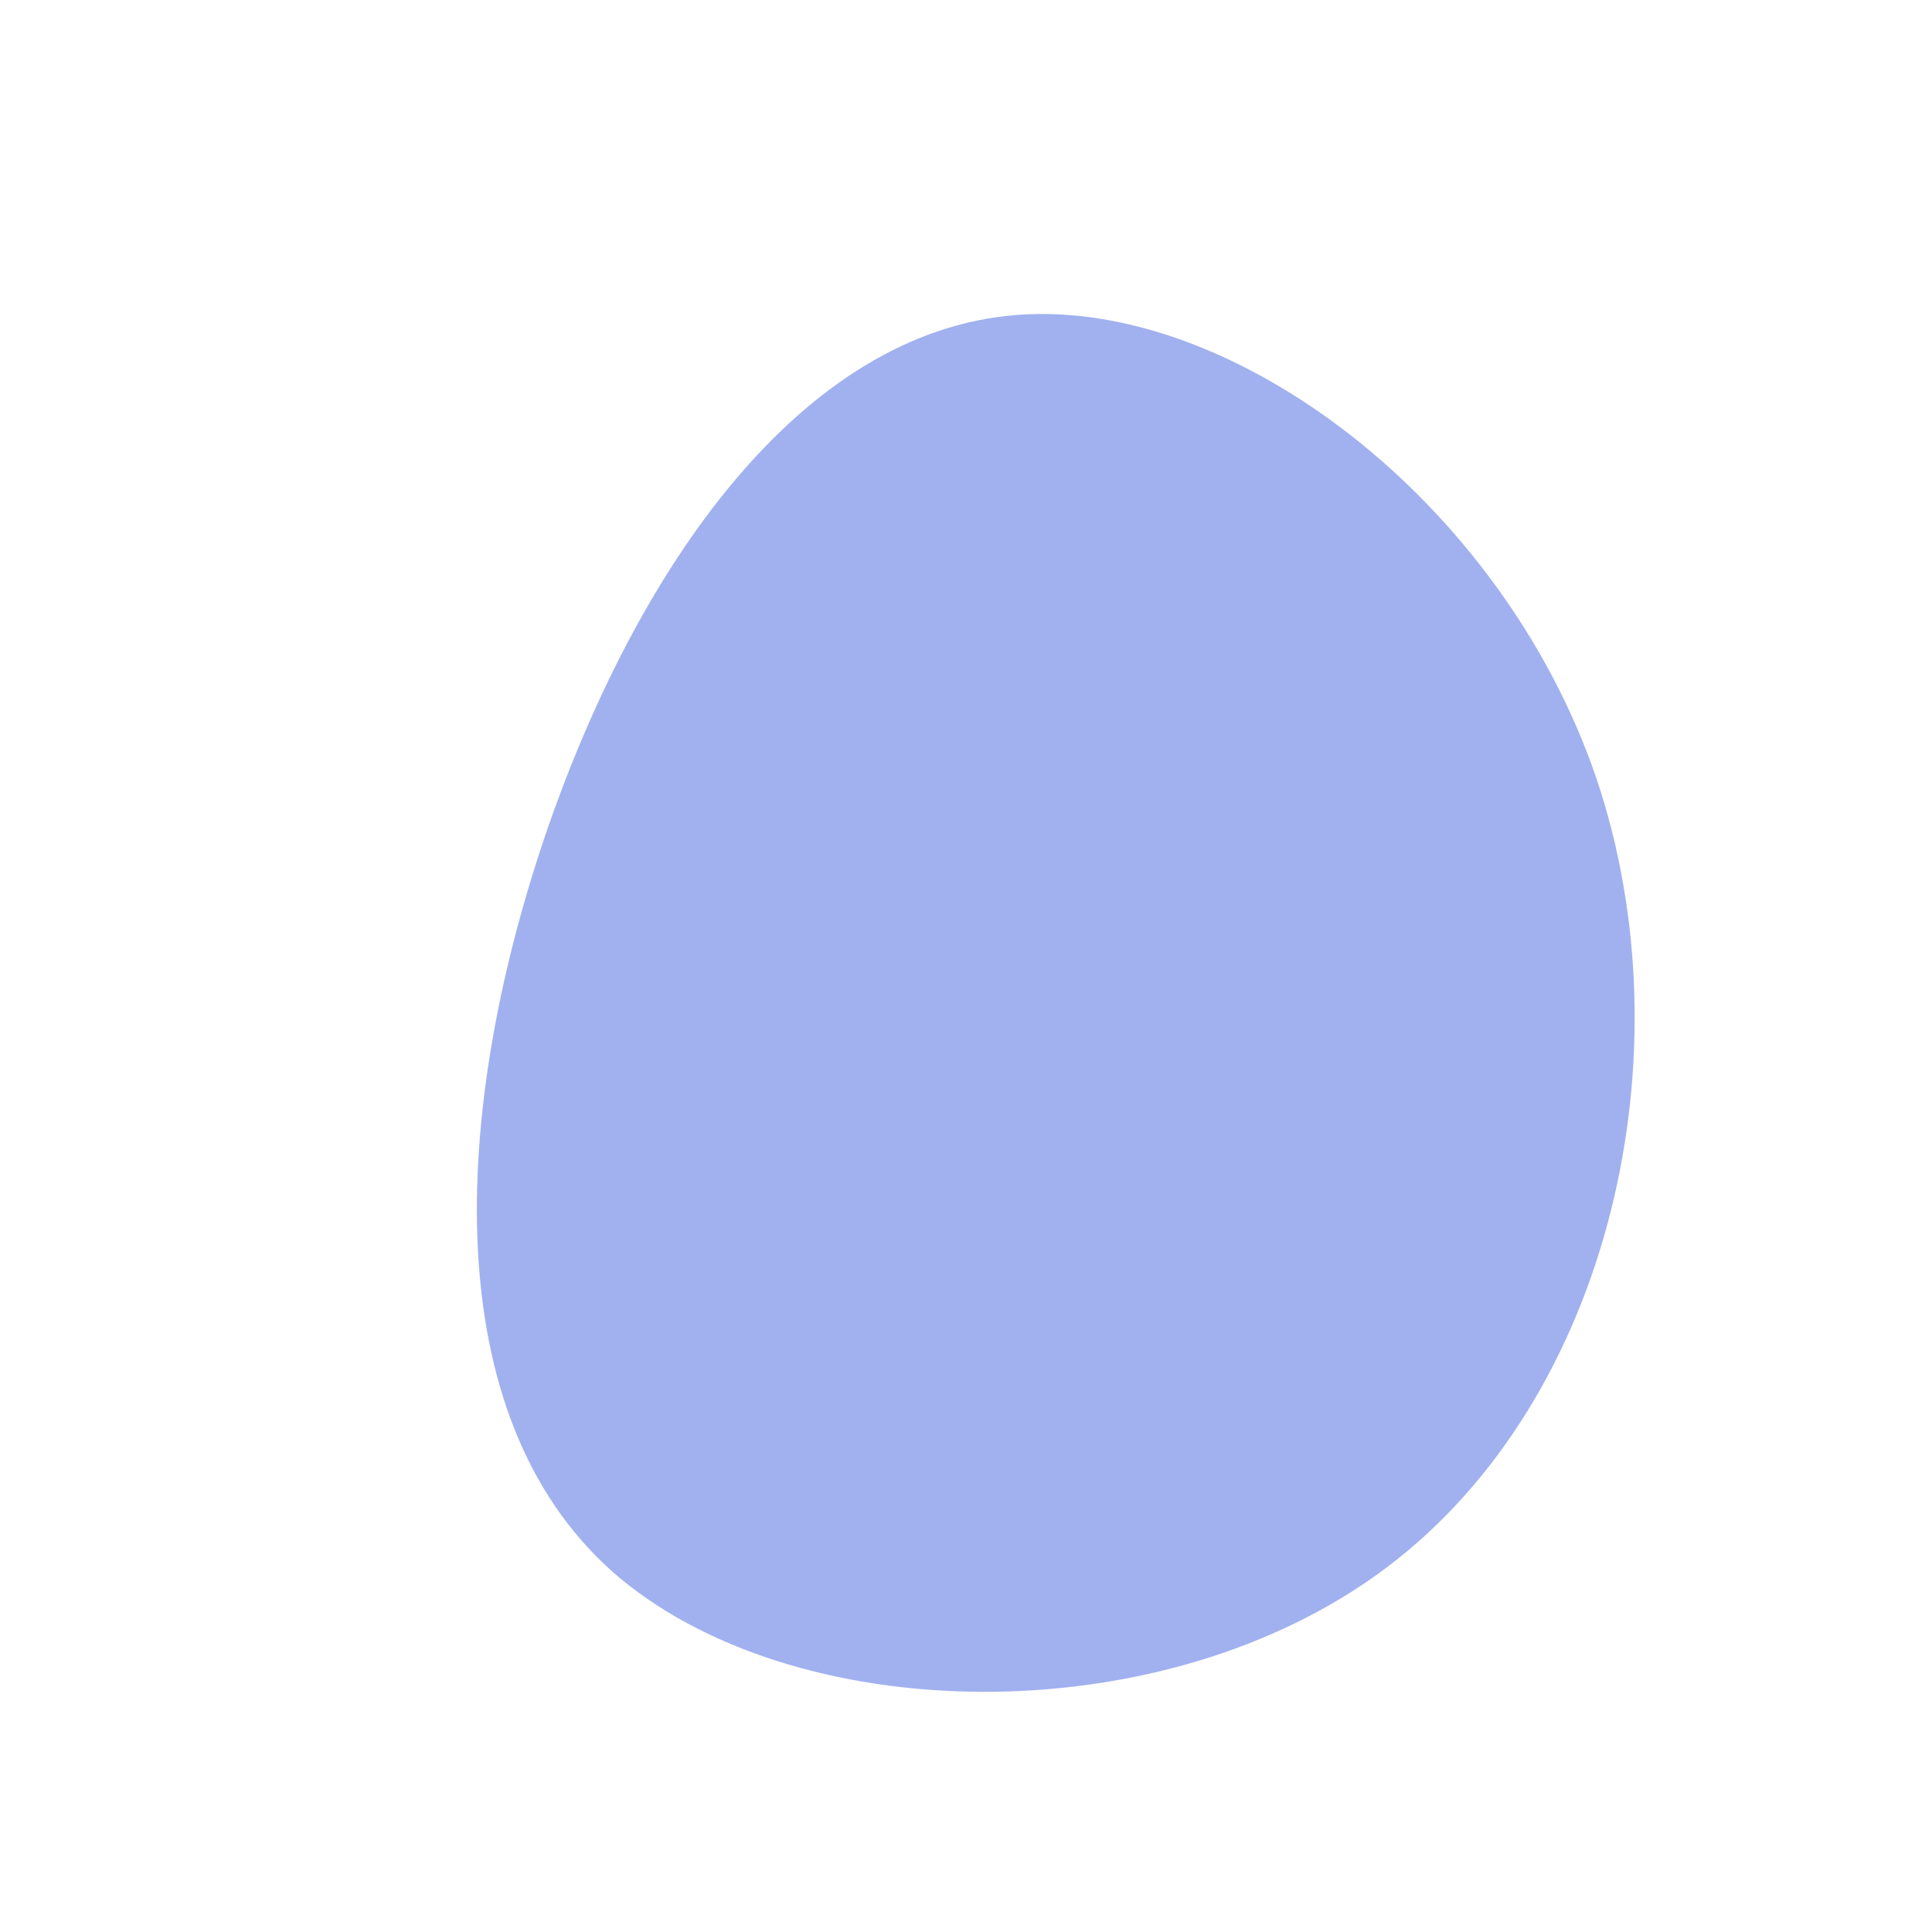 <?xml version="1.0" standalone="no"?>
<svg viewBox="0 0 200 200" xmlns="http://www.w3.org/2000/svg">
  <path fill="#A1B1EF" d="M65.2,-19.6C74.9,8.9,66.8,44.8,43.5,62.3C20.2,79.8,-18.2,78.9,-36.6,62.7C-54.9,46.4,-53.1,14.9,-43.7,-13.1C-34.2,-41.2,-17.1,-65.7,5.3,-67.4C27.7,-69.1,55.4,-48.1,65.2,-19.6Z" transform="translate(100 100)" />
</svg>
